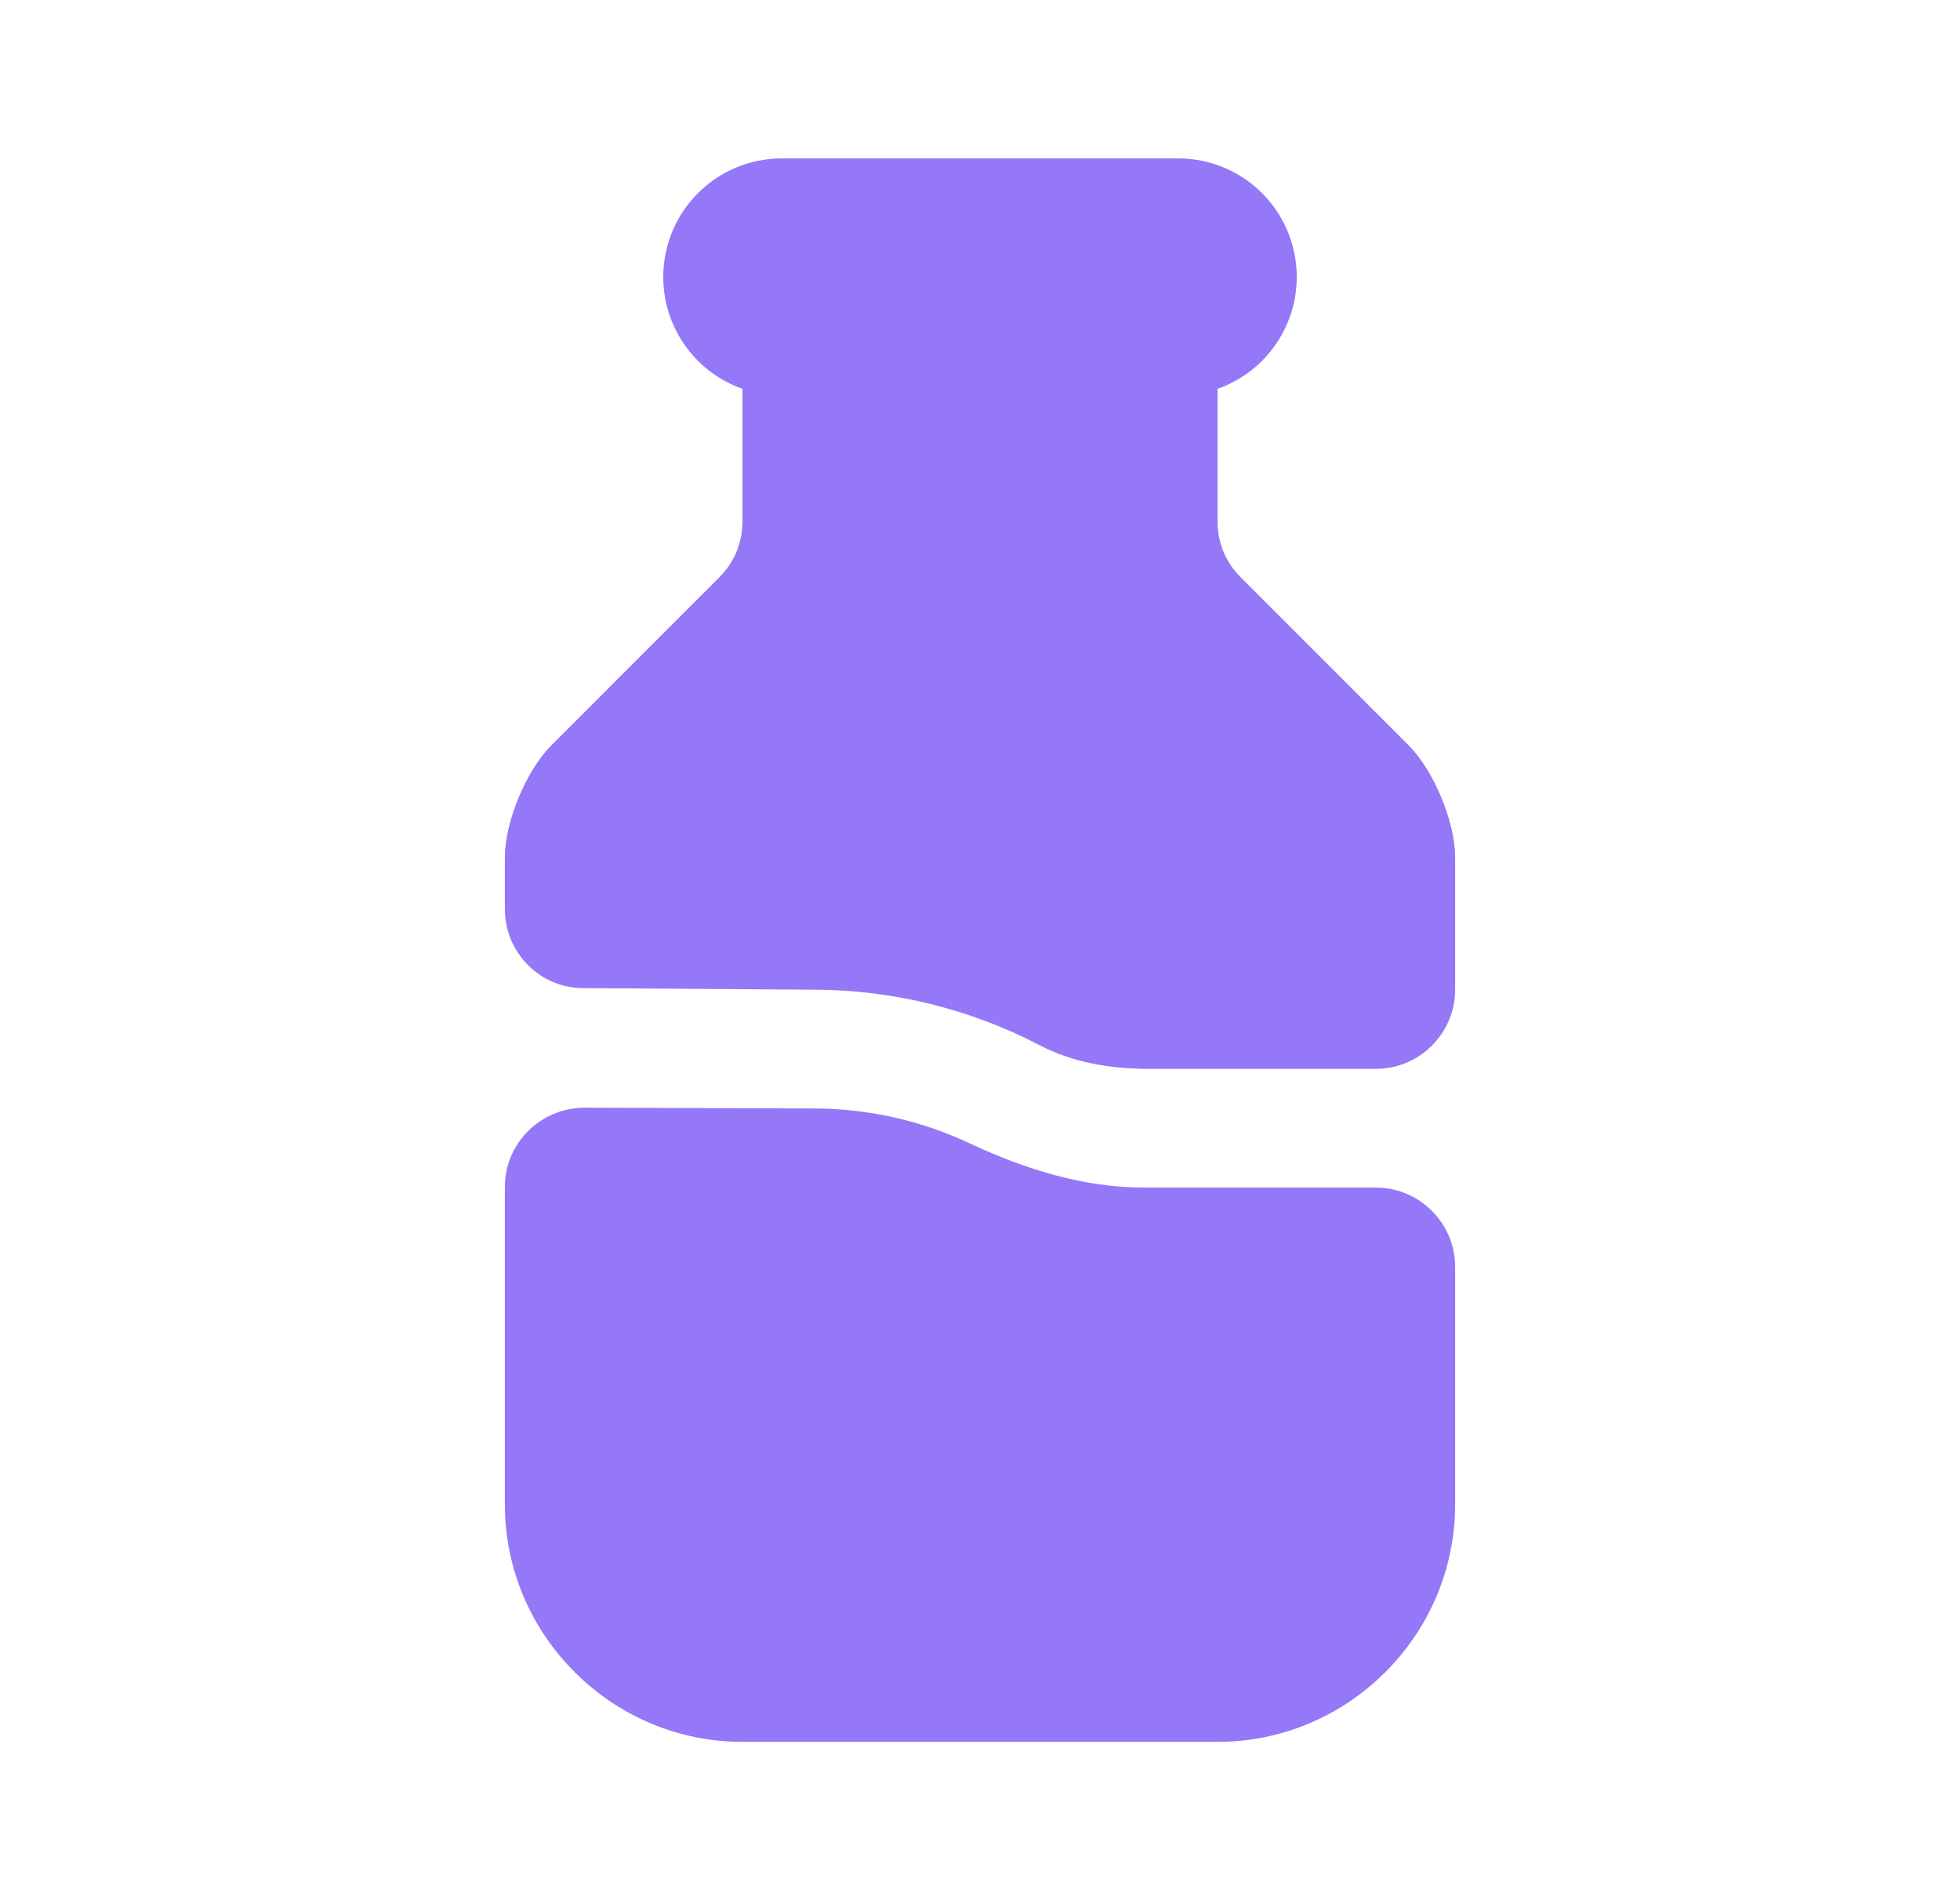 <svg width="33" height="32" viewBox="0 0 33 32" fill="none" xmlns="http://www.w3.org/2000/svg">
<g id="vuesax/bold/milk">
<g id="milk">
<path id="Vector" d="M24.5 21.334V25.334C24.5 27.534 22.7 29.334 20.5 29.334H12.5C10.3 29.334 8.5 27.534 8.5 25.334V19.987C8.5 19.254 9.1 18.654 9.847 18.654L13.687 18.667C14.607 18.667 15.513 18.867 16.353 19.267C17.273 19.694 18.247 20 19.273 20H23.167C23.9 20 24.5 20.6 24.5 21.334Z" fill="#9478F7"/>
<path id="Vector_2" d="M23.713 12.547L20.887 9.72C20.633 9.467 20.5 9.133 20.5 8.787V6.547C21.273 6.28 21.833 5.533 21.833 4.667C21.833 3.56 20.94 2.667 19.833 2.667H13.167C12.06 2.667 11.167 3.56 11.167 4.667C11.167 5.533 11.727 6.28 12.5 6.547V8.787C12.5 9.133 12.367 9.467 12.113 9.72L9.287 12.547C8.86 12.973 8.5 13.84 8.5 14.44V15.307C8.5 16.04 9.087 16.64 9.82 16.64L13.7 16.667C15.007 16.667 16.327 16.987 17.5 17.6C18.06 17.893 18.7 18 19.327 18H23.167C23.9 18 24.5 17.4 24.5 16.667V14.44C24.5 13.84 24.14 12.973 23.713 12.547Z" fill="#9478F7"/>
</g>
</g>
</svg>
